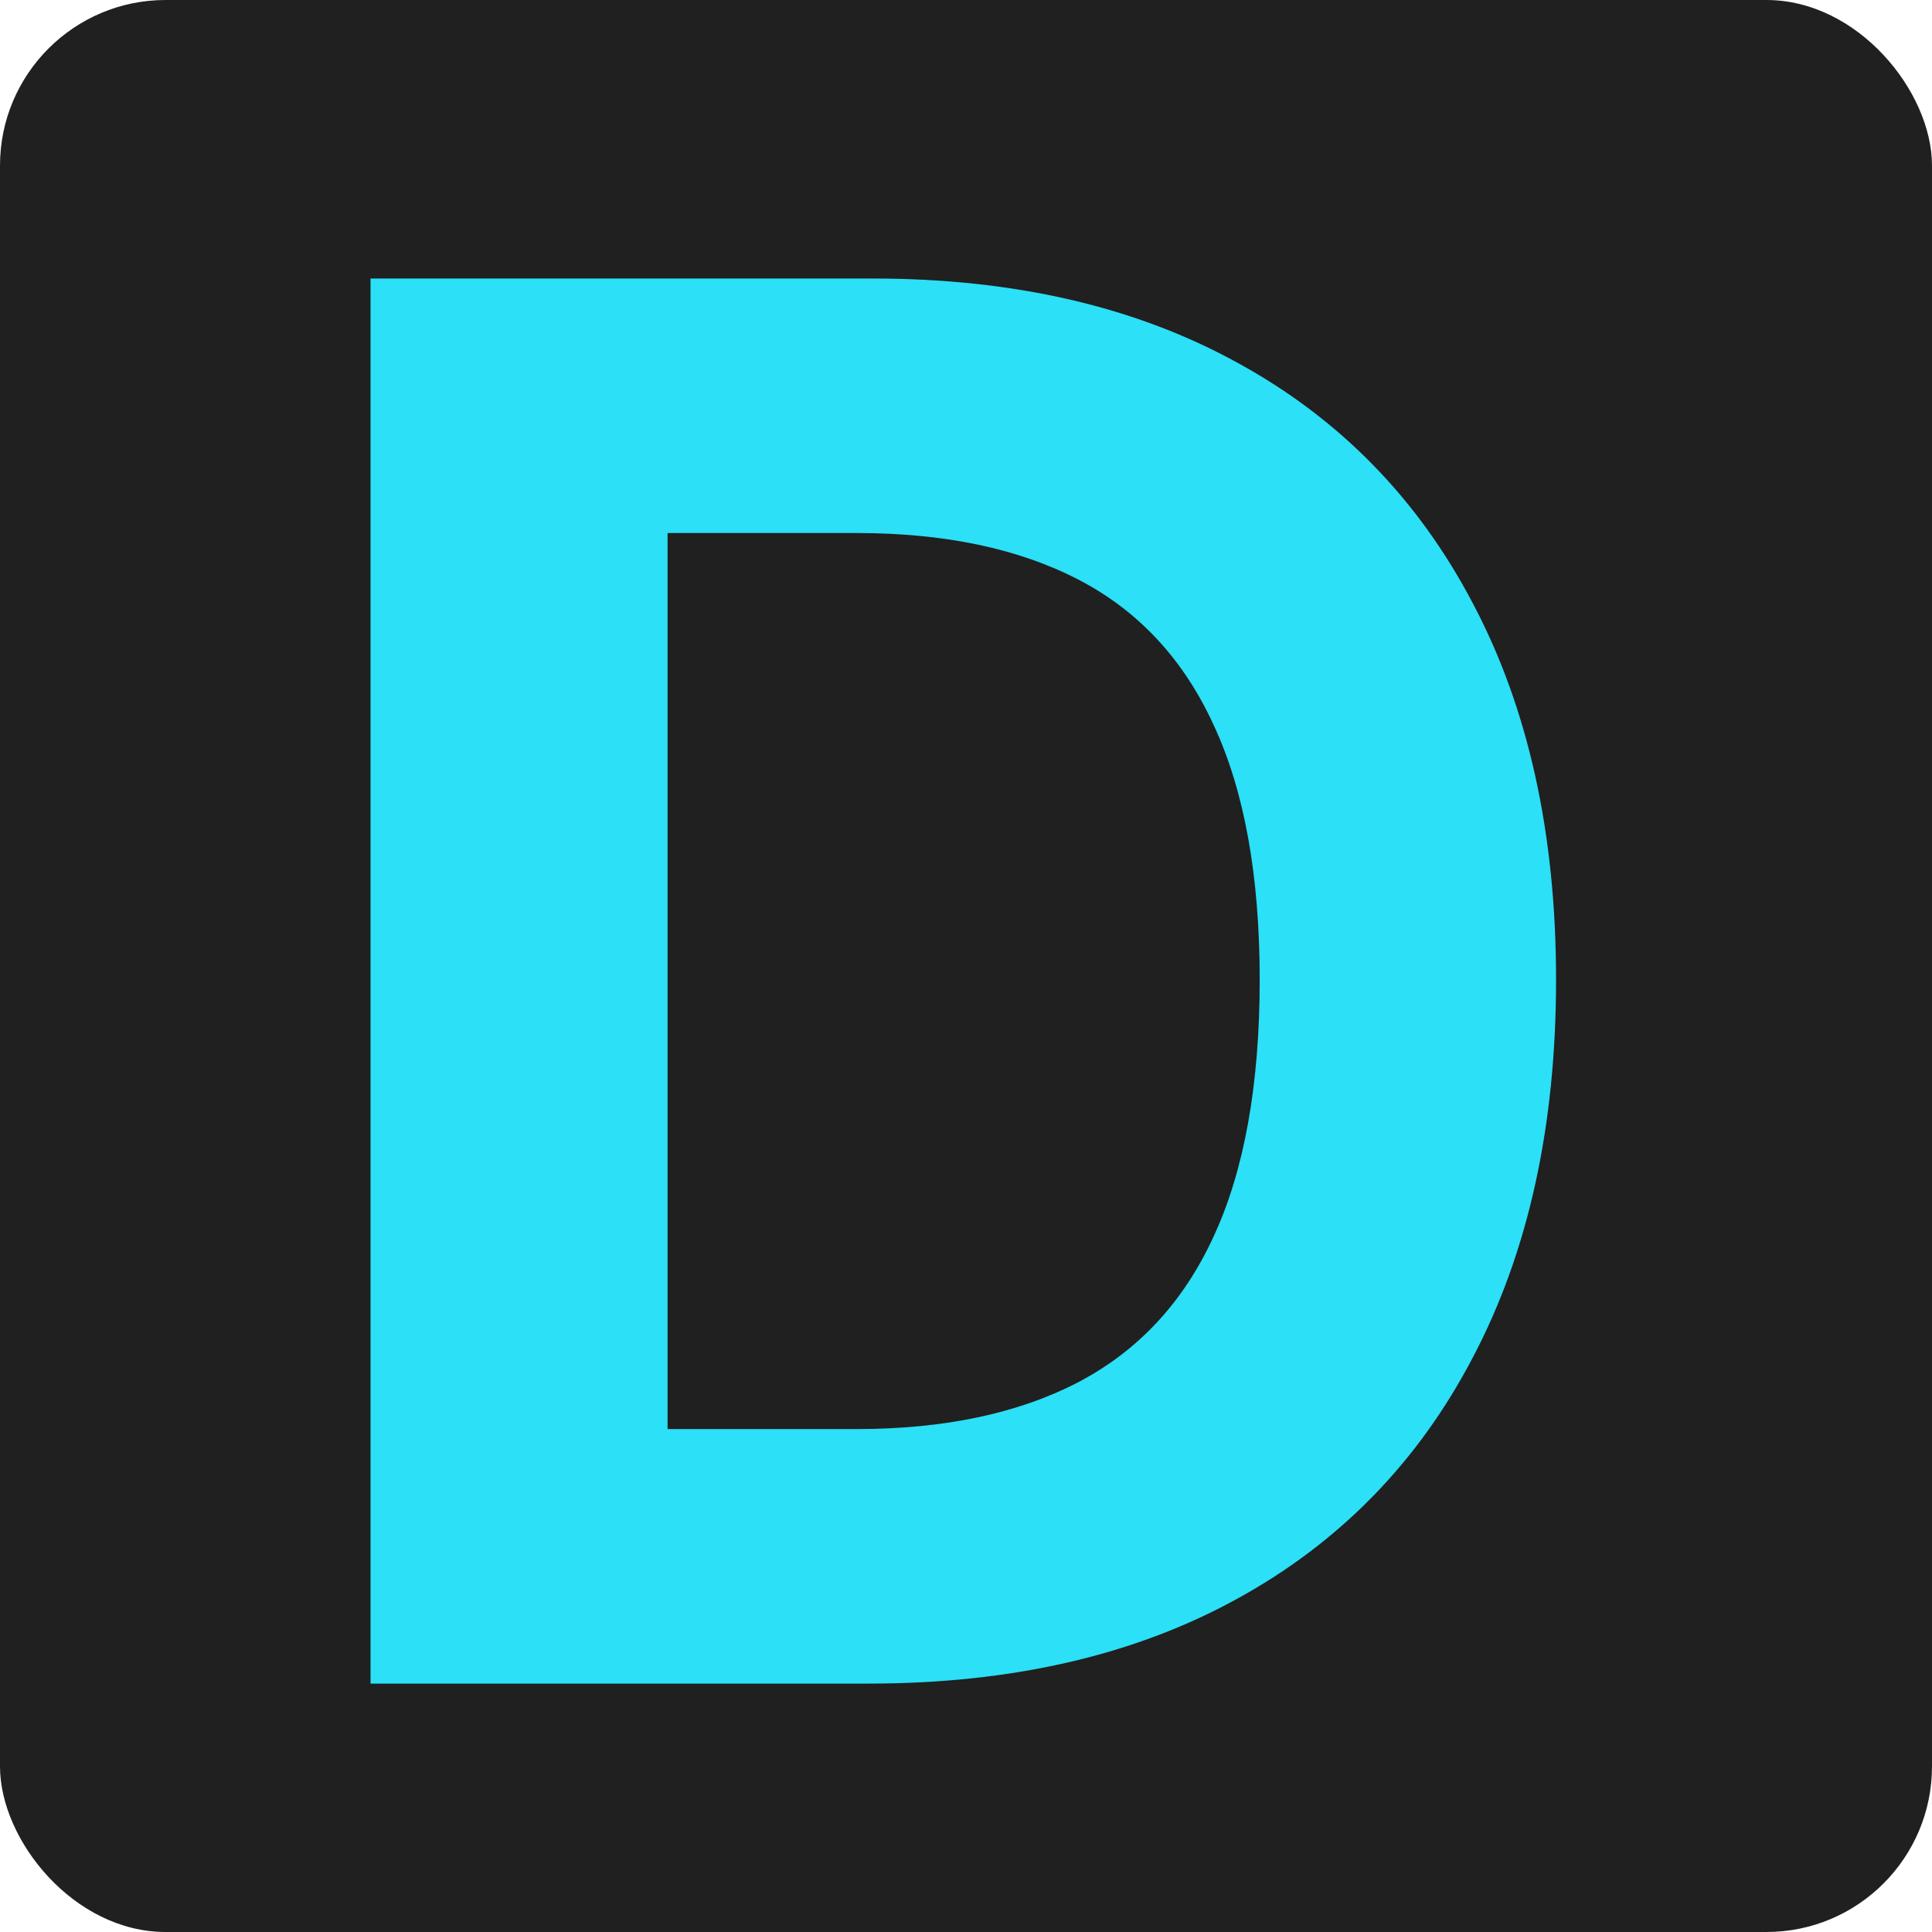 <svg width="70" height="70" viewBox="0 0 70 70" fill="none" xmlns="http://www.w3.org/2000/svg">
<rect width="70" height="70" rx="6" fill="#1F201F"/>
<path d="M31.472 61H13.425V10.091H31.621C36.742 10.091 41.15 11.11 44.845 13.148C48.541 15.17 51.383 18.079 53.371 21.874C55.377 25.669 56.379 30.209 56.379 35.496C56.379 40.799 55.377 45.356 53.371 49.168C51.383 52.979 48.524 55.904 44.795 57.943C41.083 59.981 36.642 61 31.472 61ZM24.188 51.778H31.024C34.206 51.778 36.882 51.214 39.053 50.087C41.241 48.944 42.881 47.179 43.975 44.793C45.086 42.39 45.641 39.291 45.641 35.496C45.641 31.734 45.086 28.66 43.975 26.273C42.881 23.887 41.249 22.13 39.078 21.003C36.907 19.877 34.231 19.313 31.049 19.313H24.188V51.778Z" fill="#2BE0F7"/>
</svg>
